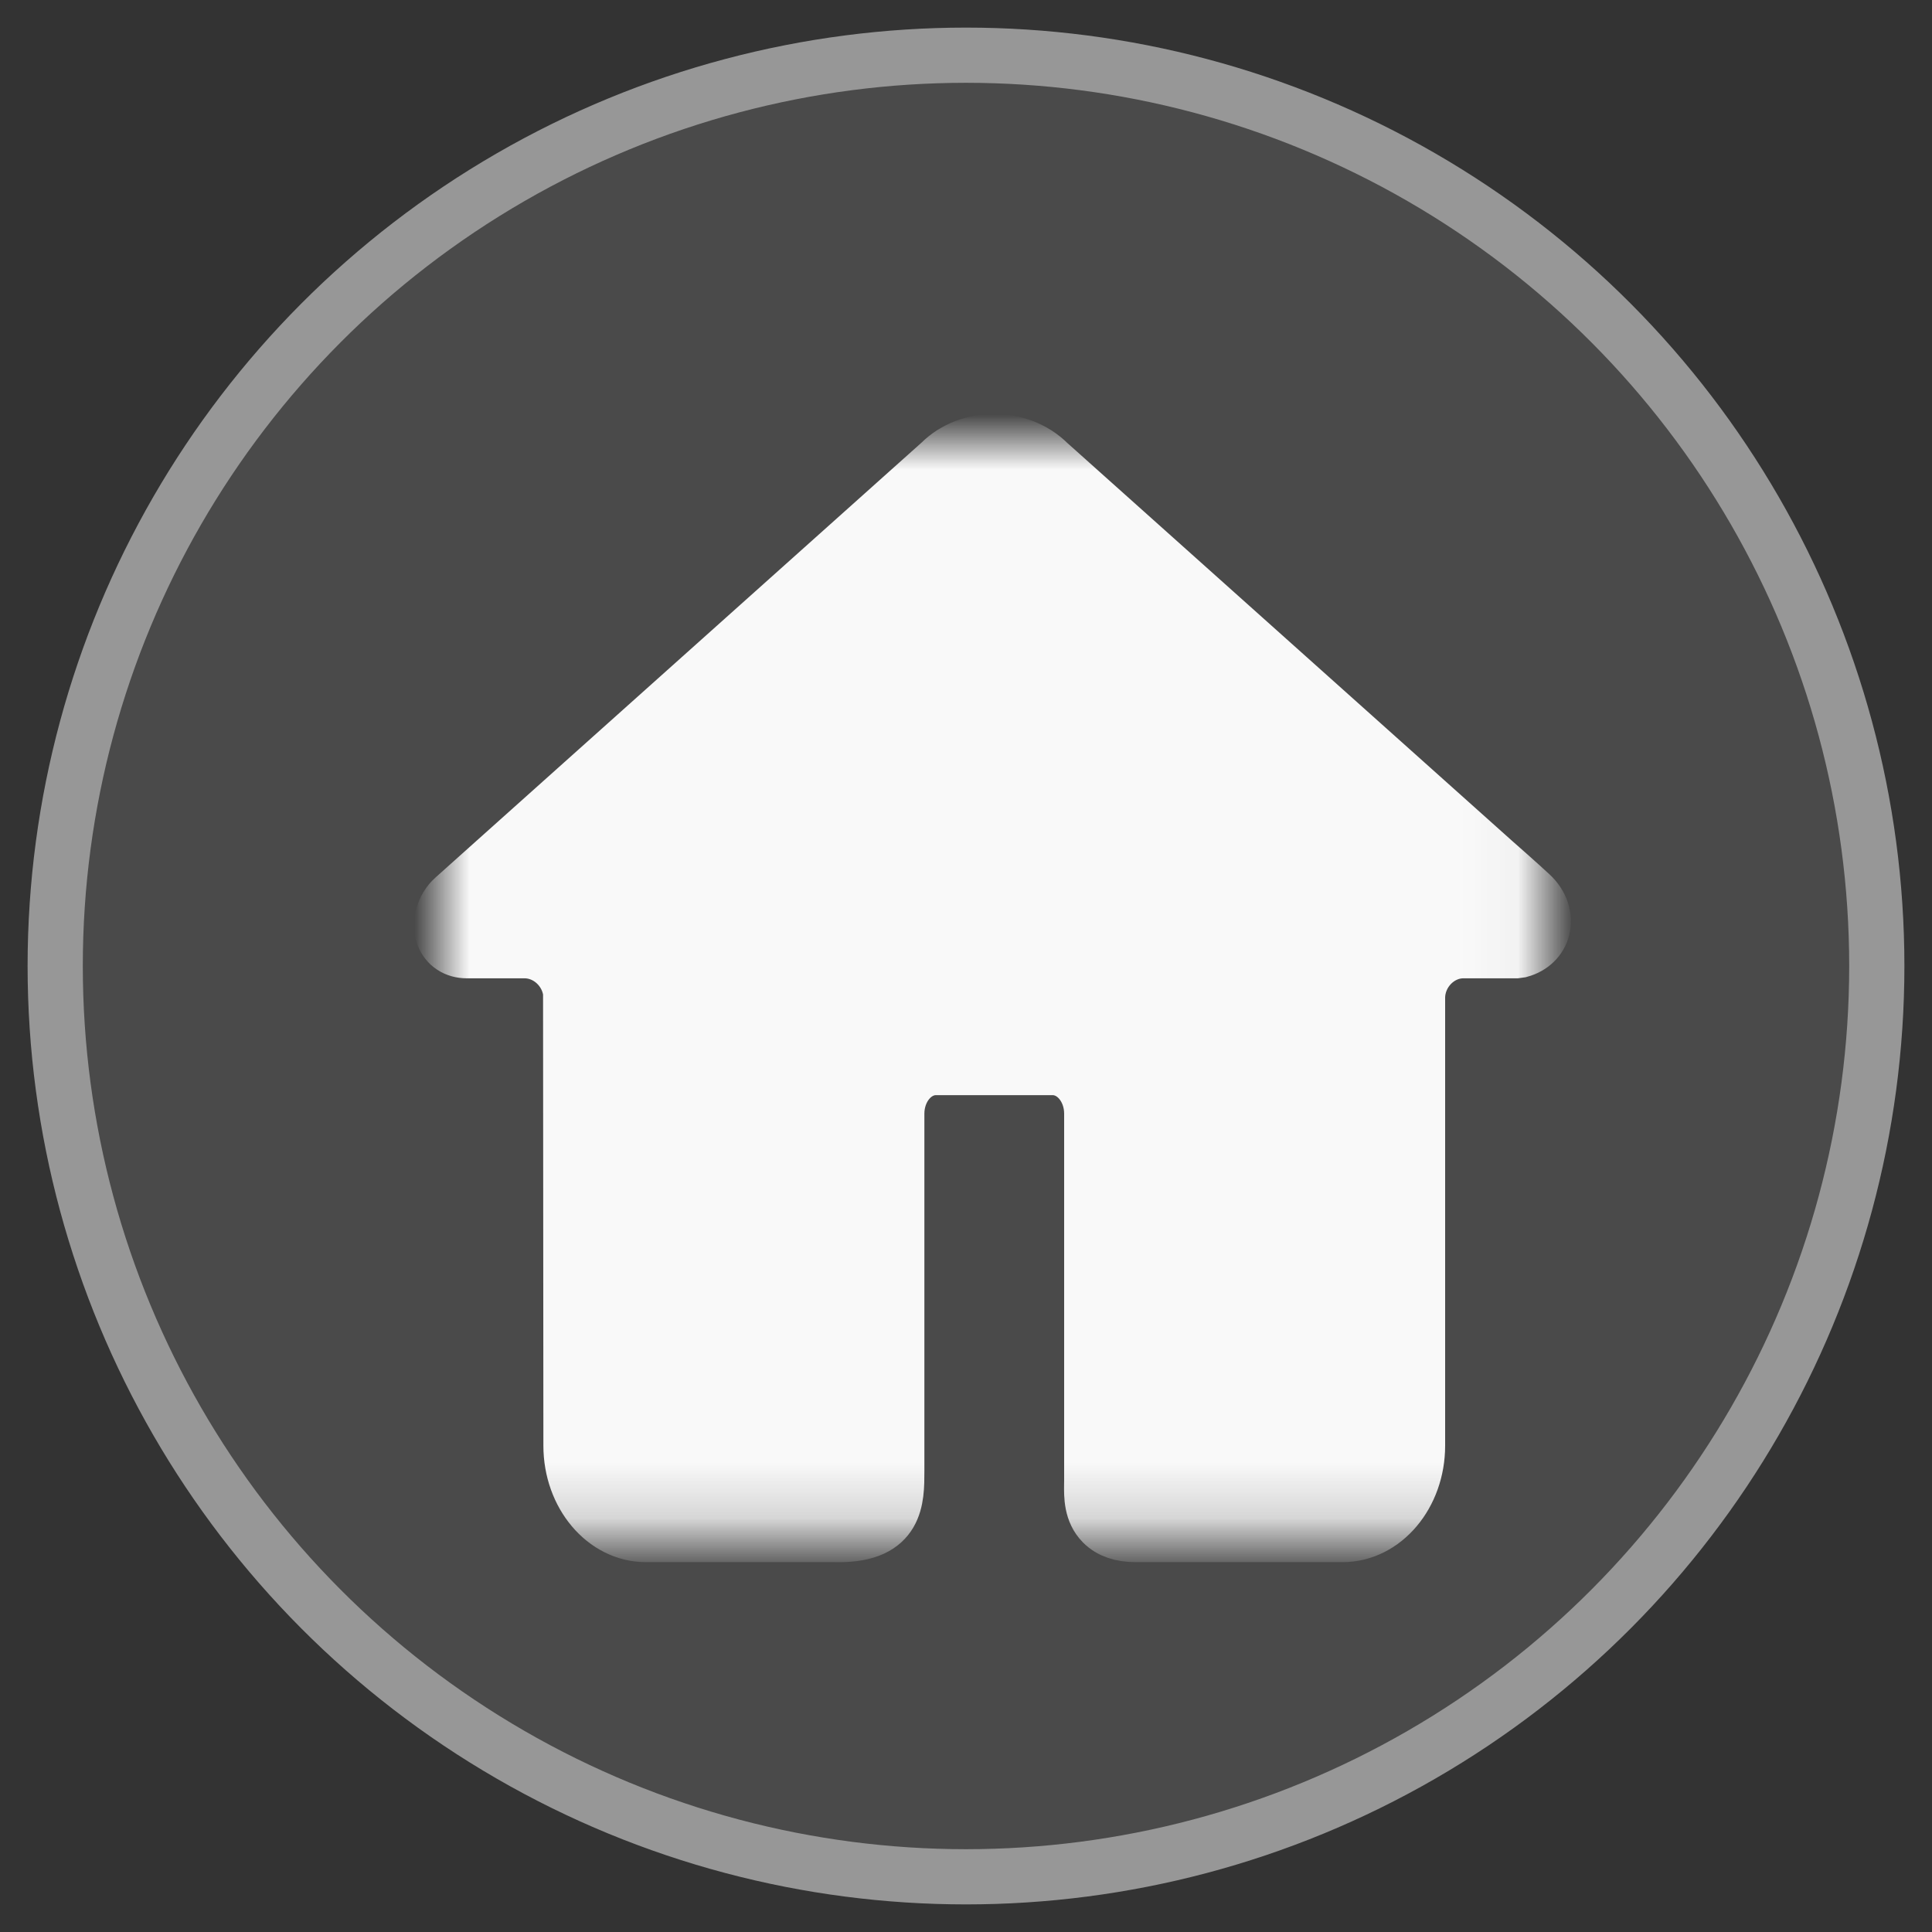 <?xml version="1.0" encoding="UTF-8" standalone="no"?>
<svg width="35px" height="35px" viewBox="0 0 35 35" version="1.1" xmlns="http://www.w3.org/2000/svg" xmlns:xlink="http://www.w3.org/1999/xlink">
    <rect x="0" y="0" width="35" height="35" fill="#333333" stroke="none"/>
    <!-- Generator: Sketch 3.8.1 (29687) - http://www.bohemiancoding.com/sketch -->
    <title>icon/home_p</title>
    <desc>Created with Sketch.</desc>
    <defs>
        <polygon id="path-1" points="4.66910515e-05 19.801 19.959 19.801 19.959 -0 4.66910515e-05 -0"></polygon>
    </defs>
    <g id="Page-1" stroke="none" stroke-width="1" fill="none" fill-rule="evenodd">
        <g id="首页" transform="translate(-21, -606)">
            <g id="icon/home_p" transform="translate(22, 607)">
                <circle id="Oval-46" stroke="#979797" fill="#4A4A4A" cx="16.5" cy="16.5" r="16.5"></circle>
                <g id="Page-1" transform="translate(7, 7)">
                    <mask id="mask-2" fill="white">
                        <use xlink:href="#path-1"></use>
                    </mask>
                    <g id="Clip-2"></g>
                    <path d="M7.196,19.801 L7.127,19.8 L3.702,19.8 C2.953,19.8 2.344,19.078 2.344,18.19 L2.338,9.979 C2.287,9.56 1.925,9.223 1.503,9.223 L0.839,9.223 L0.455,9.223 C0.256,9.223 0.099,9.119 0.032,8.945 C-0.05,8.731 0.031,8.441 0.22,8.272 L9.039,0.381 C9.542,-0.124 10.471,-0.134 10.996,0.392 L19.06,7.606 C19.06,7.606 19.532,8.02 19.737,8.212 C19.917,8.382 19.995,8.608 19.944,8.817 C19.895,9.01 19.747,9.155 19.537,9.213 L19.463,9.223 L18.511,9.223 C18.061,9.223 17.68,9.615 17.68,10.079 L17.68,18.19 C17.68,19.078 17.07,19.8 16.322,19.8 L12.58,19.8 C12.31,19.8 12.113,19.731 11.974,19.591 C11.771,19.386 11.774,19.101 11.777,18.893 L11.778,18.826 L11.778,12.175 C11.778,11.714 11.461,11.34 11.071,11.34 L8.953,11.34 C8.564,11.34 8.246,11.714 8.246,12.175 L8.246,18.652 C8.246,19.164 8.246,19.8 7.196,19.801 Z" id="Fill-1" stroke="#F9F9F9" fill="#F9F9F9" mask="url(#mask-2)"></path>
                </g>
            </g>
        </g>
    </g>
</svg>